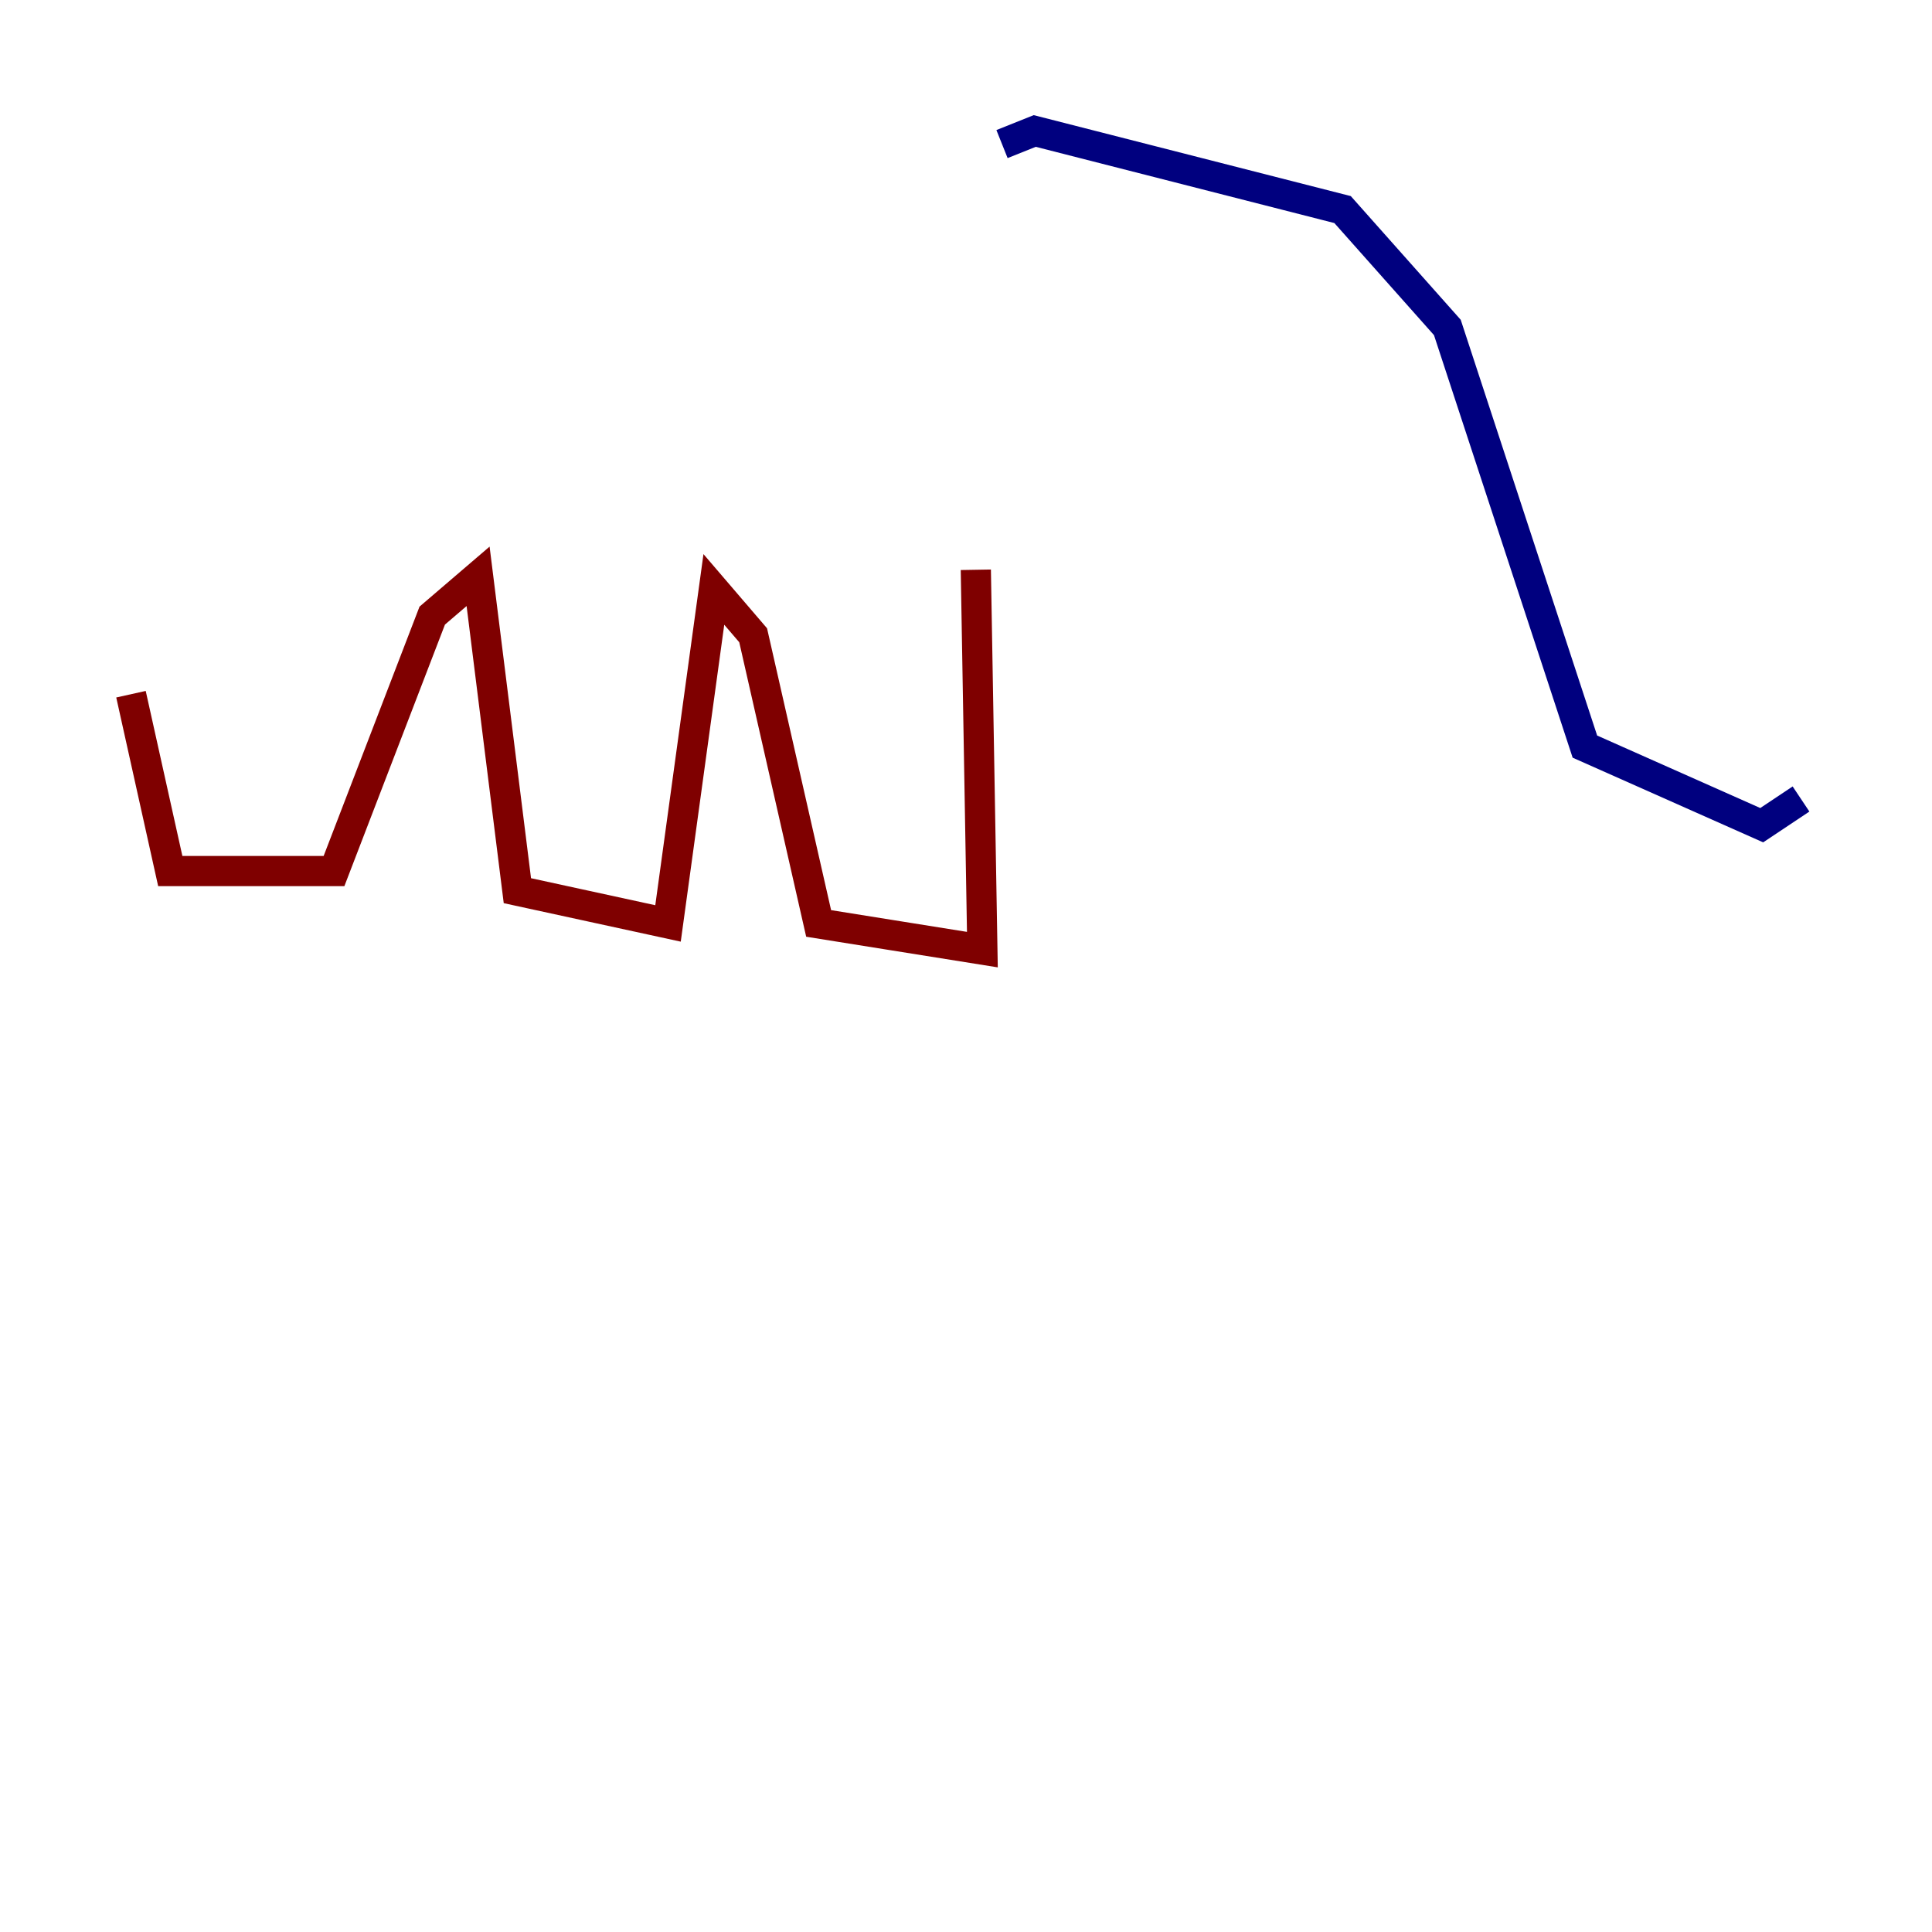 <?xml version="1.0" encoding="utf-8" ?>
<svg baseProfile="tiny" height="128" version="1.2" viewBox="0,0,128,128" width="128" xmlns="http://www.w3.org/2000/svg" xmlns:ev="http://www.w3.org/2001/xml-events" xmlns:xlink="http://www.w3.org/1999/xlink"><defs /><polyline fill="none" points="66.386,9.546 68.556,8.678 88.949,13.885 95.891,21.695 105.003,49.464 116.719,54.671 119.322,52.936" stroke="#00007f" stroke-width="2" /><polyline fill="none" points="64.651,37.749 65.085,62.915 54.237,61.18 49.898,42.088 47.295,39.051 44.258,61.18 34.278,59.01 31.675,38.183 28.637,40.786 22.129,57.709 11.281,57.709 8.678,45.993" stroke="#7f0000" stroke-width="2" /></svg>